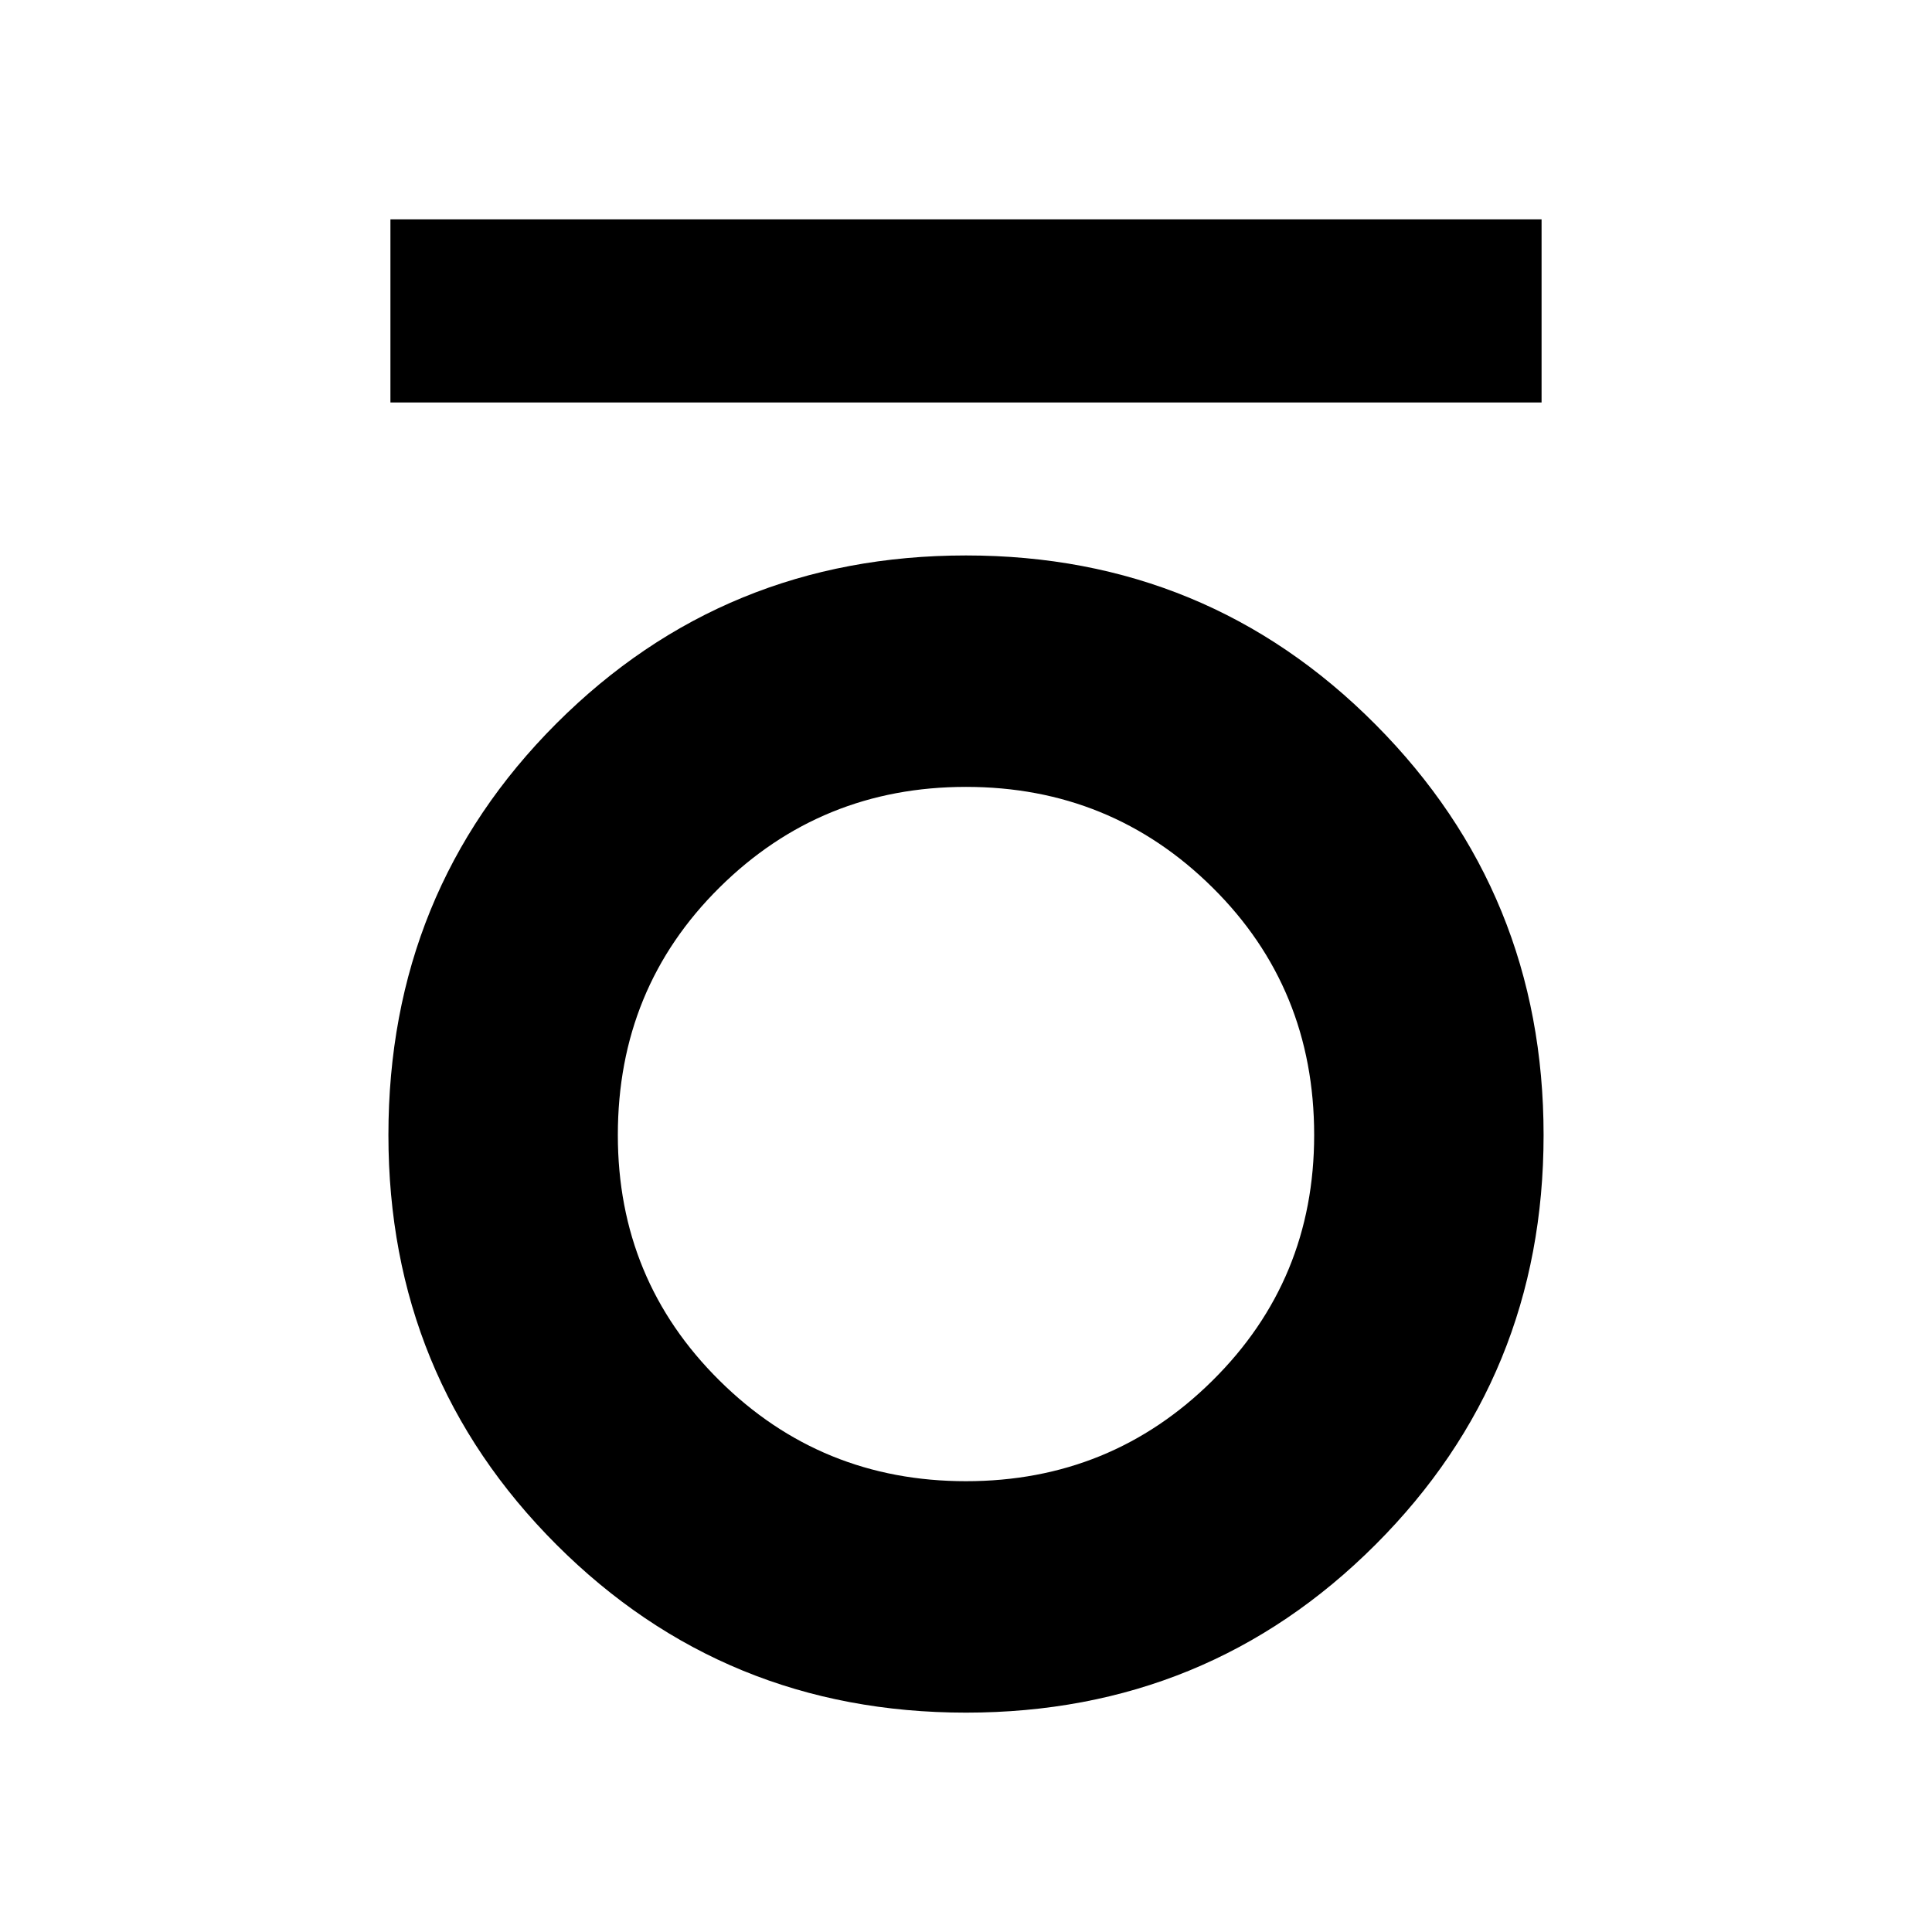 <svg xmlns="http://www.w3.org/2000/svg" height="24" width="24"><path d="M4.85 5V2.725h14.3V5ZM12 21.275q-3 0-5.088-2.087Q4.825 17.1 4.825 14.1q0-3.025 2.087-5.113Q9 6.9 12 6.9T17.087 9q2.088 2.1 2.088 5.1 0 3-2.088 5.088Q15 21.275 12 21.275Zm0-2.875q1.8 0 3.062-1.25 1.263-1.25 1.263-3.05 0-1.825-1.263-3.075Q13.8 9.775 12 9.775q-1.8 0-3.062 1.25-1.263 1.25-1.263 3.075 0 1.8 1.263 3.05Q10.2 18.4 12 18.4Z"/></svg>